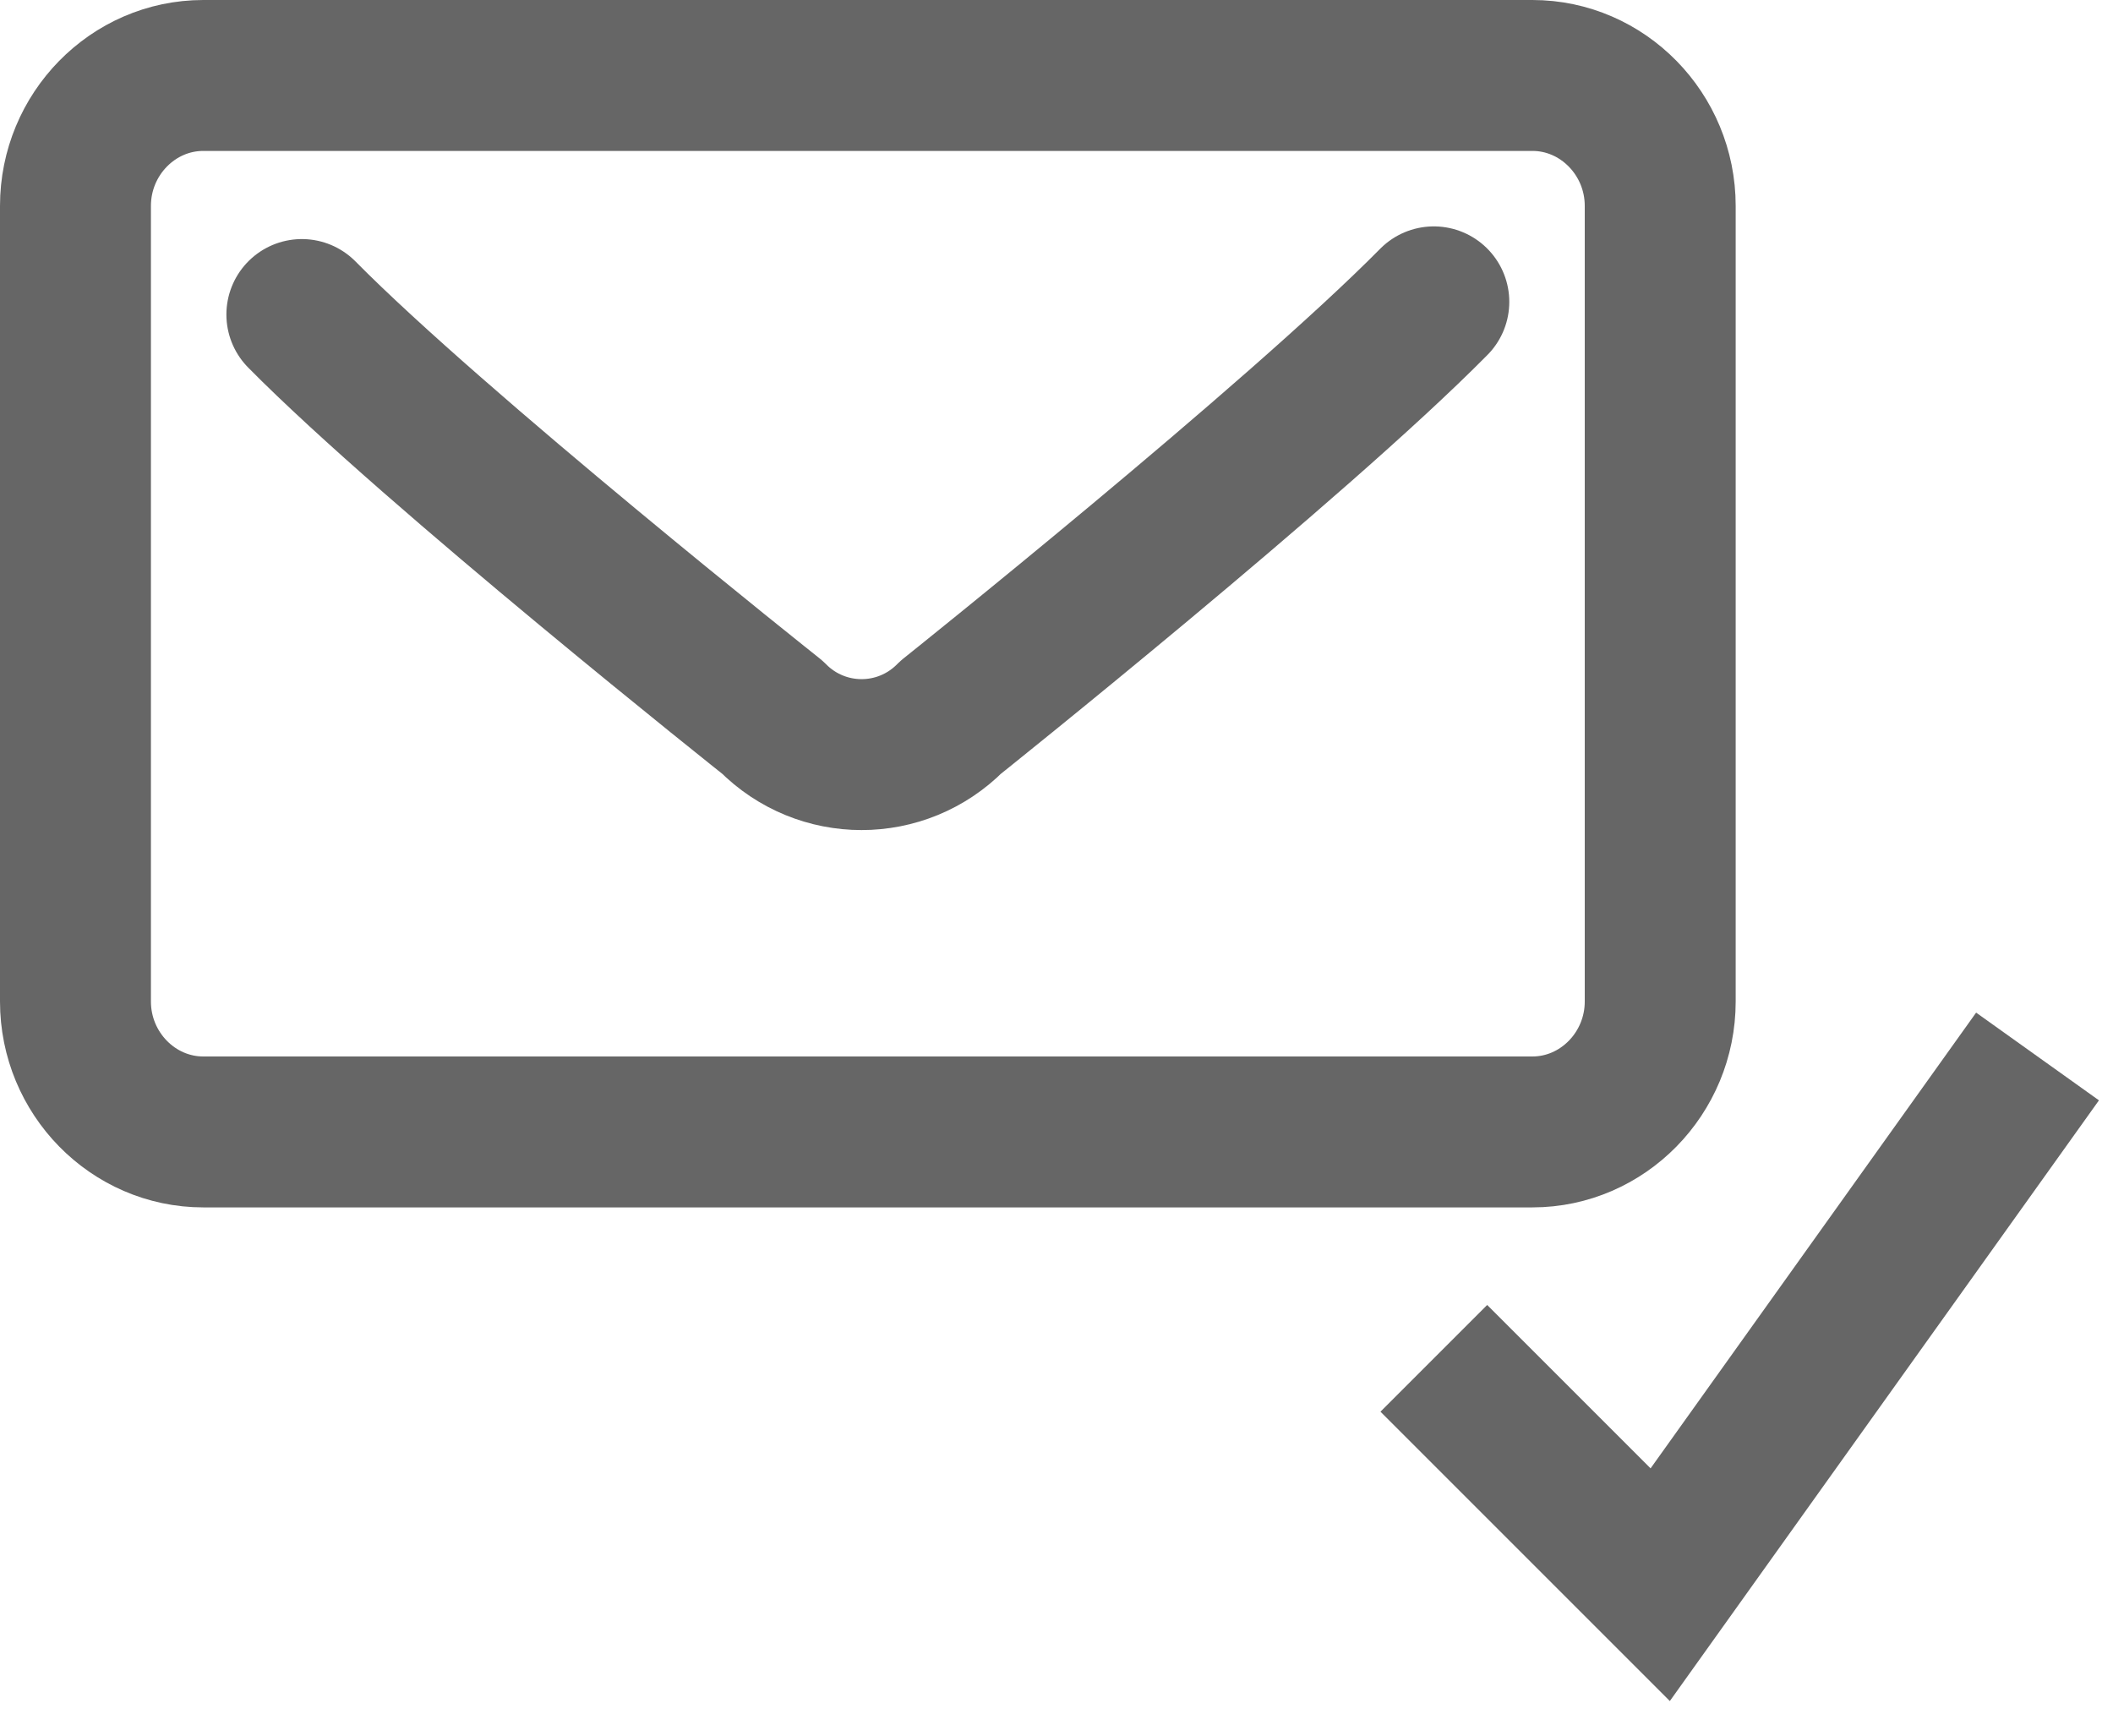 <?xml version="1.0" encoding="UTF-8"?>
<svg width="28px" height="23px" viewBox="0 0 28 23" version="1.1" xmlns="http://www.w3.org/2000/svg" xmlns:xlink="http://www.w3.org/1999/xlink">
    <!-- Generator: Sketch 49 (51002) - http://www.bohemiancoding.com/sketch -->
    <title>EMAIL-CHECK-ICON</title>
    <desc>Created with Sketch.</desc>
    <defs></defs>
    <g id="Welcome" stroke="none" stroke-width="1" fill="none" fill-rule="evenodd">
        <g id="HP_New-User_Register_Email" transform="translate(-505, -341)" stroke="#666666" stroke-width="2">
            <g id="FORM-FIELDS" transform="translate(458, 234)">
                <g id="EMAIL" transform="translate(48, 103)">
                    <g id="EMAIL-CHECK-ICON" transform="translate(0, 5)">
                        <path d="M19.306,14 L1.694,14 C0.762,14 0,13.222 0,12.272 L0,1.728 C0,0.778 0.762,0 1.694,0 L19.306,0 C20.238,0 21,0.778 21,1.728 L21,12.272 C21,13.222 20.238,14 19.306,14 Z" id="Stroke-1" stroke-linecap="round" stroke-linejoin="round"></path>
                        <path d="M18,3 C16.16,4.863 11.6,8.504 11.6,8.504 C10.947,9.165 9.887,9.165 9.234,8.504 C9.234,8.504 4.77,4.96 3,3.168" id="Stroke-3" stroke-linecap="round" stroke-linejoin="round"></path>
                        <path d="M18,17 C20,19 21,20 21,20 C21,20 22.667,17.667 26,13" id="Path-2"></path>
                    </g>
                </g>
            </g>
        </g>
    </g>
</svg>